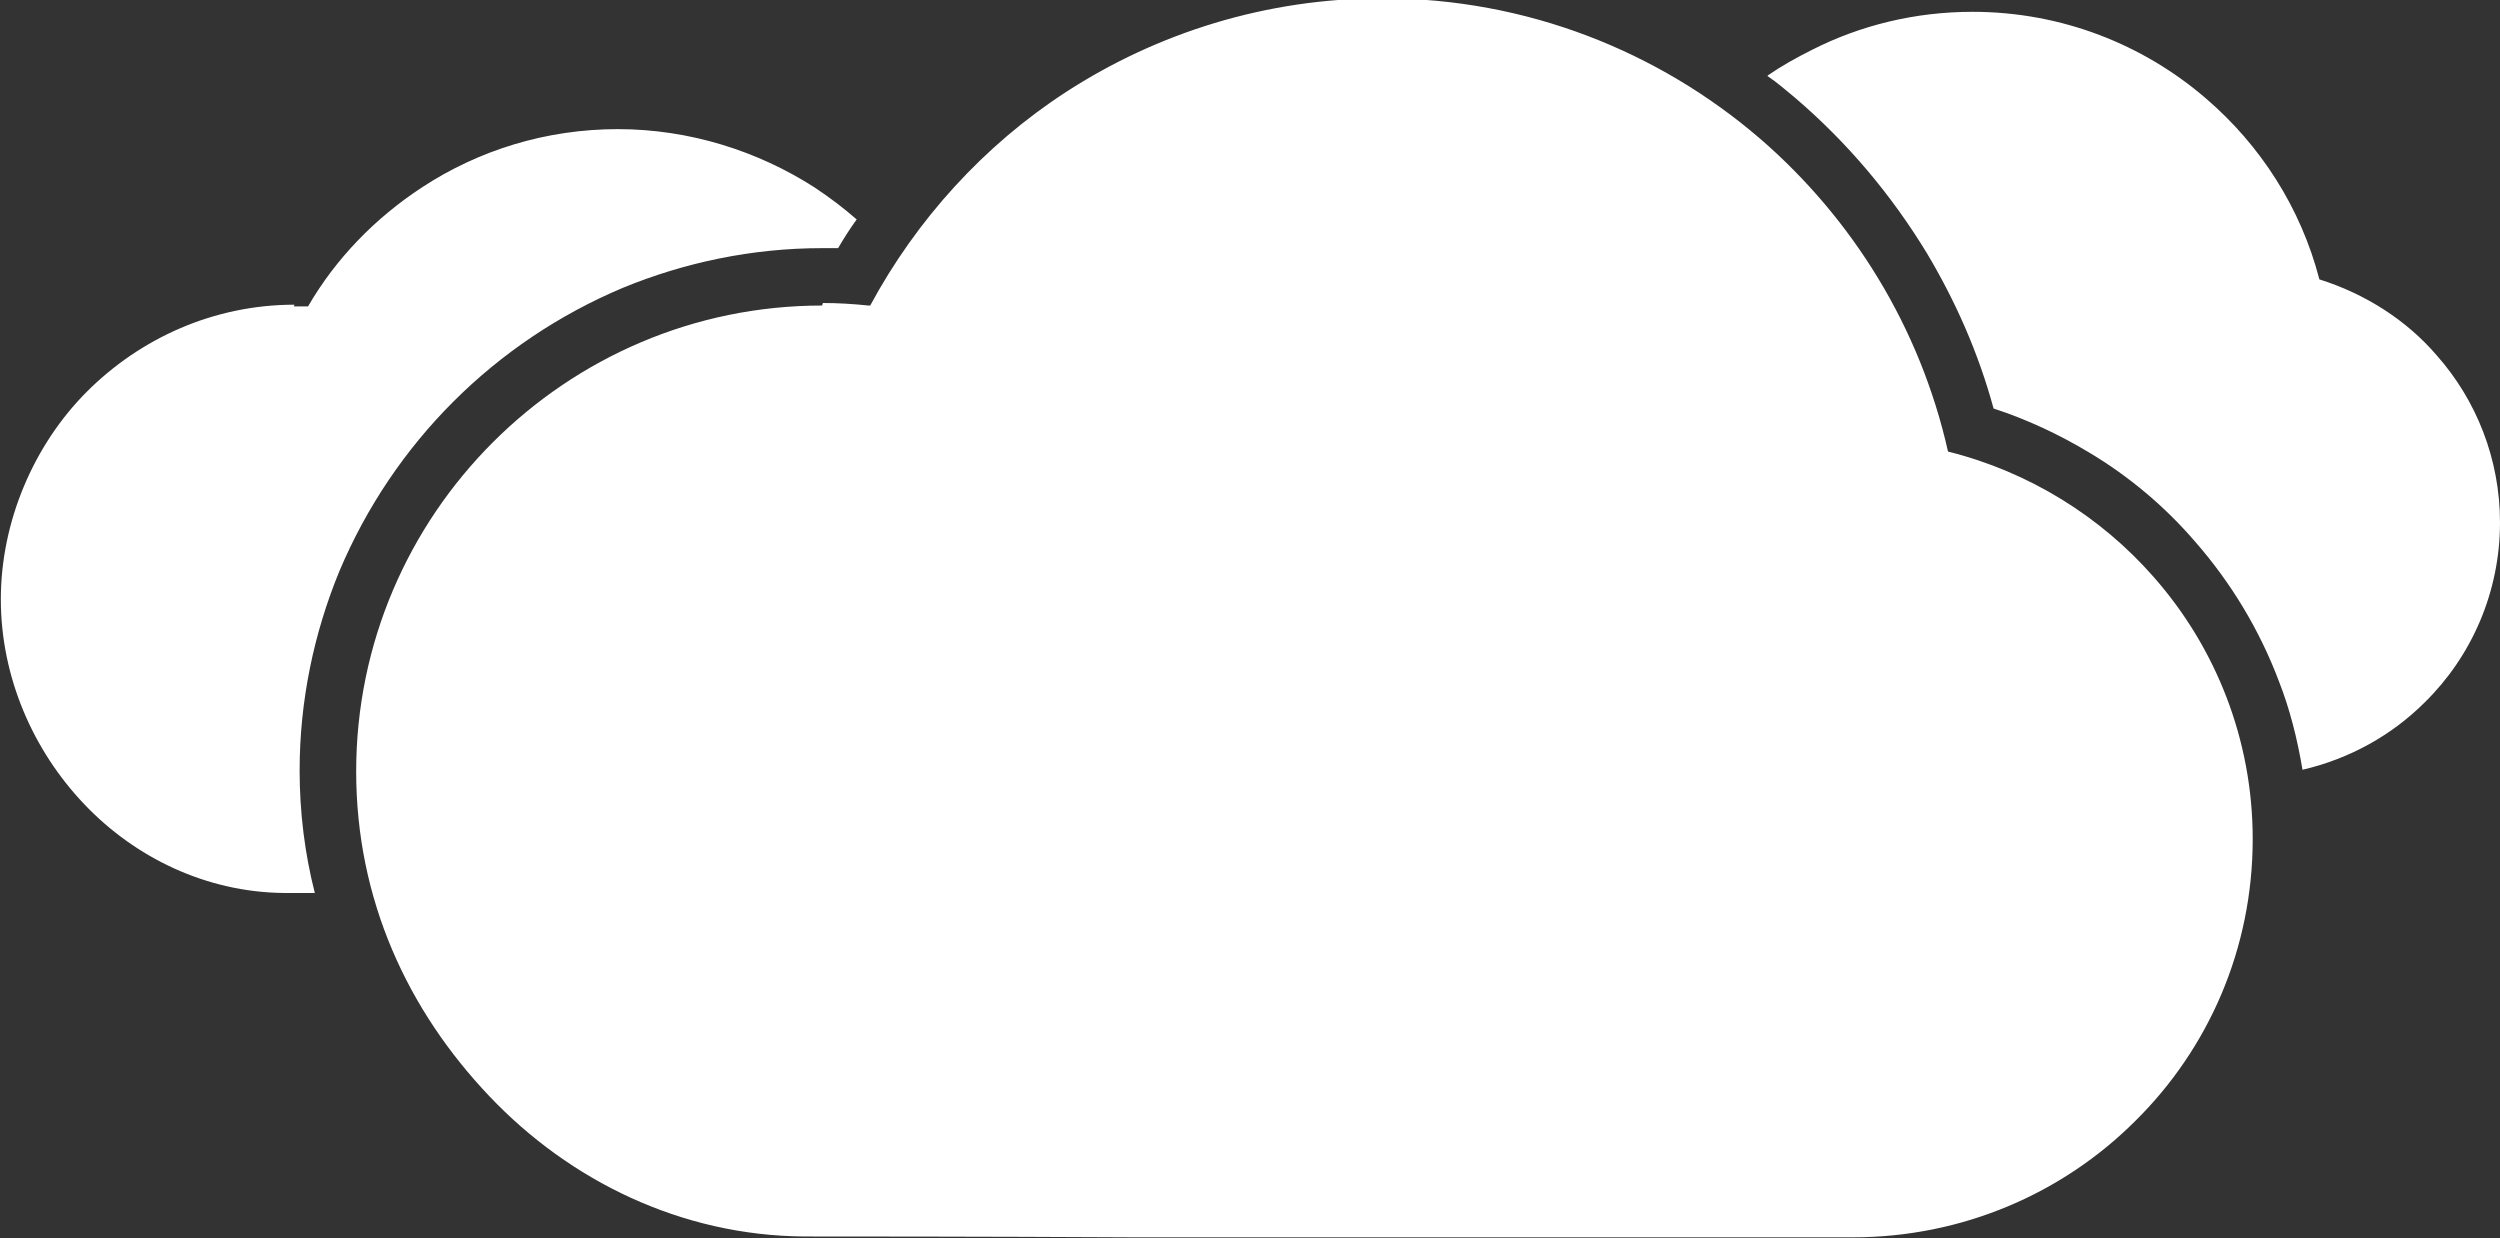 <?xml version="1.0" encoding="UTF-8"?>
<svg id="Layer_2" data-name="Layer 2" xmlns="http://www.w3.org/2000/svg" viewBox="0 0 29.62 14.67">
  <rect x="0" y="0" width="29.62" height="14.67" fill="#333333" stroke="none"/>
  <defs>
    <style>
      .cls-1 {
        fill: #fff;
        fill-rule: evenodd;
      }
    </style>
  </defs>
  <g id="Layer_1-2" data-name="Layer 1">
    <path class="cls-1" d="M20.95.89c.16-.11.34-.21.52-.3.57-.29,1.22-.45,1.9-.45,1.06,0,2.03.39,2.77,1.03.64.55,1.12,1.29,1.34,2.14.54.17,1.03.48,1.39.9.47.53.75,1.23.75,1.98,0,.83-.34,1.59-.89,2.13-.39.39-.89.67-1.45.8-.06-.36-.15-.72-.28-1.05-.23-.61-.57-1.17-.99-1.65-.36-.42-.79-.78-1.26-1.06-.35-.21-.73-.39-1.13-.52-.18-.66-.45-1.27-.79-1.84-.42-.69-.94-1.31-1.56-1.84-.11-.09-.21-.18-.33-.26h0ZM9.74,3.62c-1.52,0-2.9.62-3.9,1.62-1,1-1.62,2.38-1.62,3.9s.61,2.83,1.58,3.85c.95,1,2.27,1.65,3.73,1.66.46,0,2.04,0,3.93.01,3.38,0,7.75,0,8.49,0h0c1.3,0,2.49-.52,3.35-1.38.86-.85,1.39-2.03,1.39-3.34,0-1.18-.44-2.27-1.17-3.1-.63-.72-1.48-1.25-2.44-1.49-.33-1.47-1.13-2.76-2.23-3.71-1.2-1.03-2.76-1.66-4.47-1.66-1.38,0-2.67.41-3.75,1.11-.97.63-1.77,1.51-2.32,2.53h-.02c-.19-.02-.37-.03-.54-.03h0ZM3.48,3.63h0c.05,0,.11,0,.17,0,.33-.57.8-1.05,1.35-1.41.67-.44,1.47-.69,2.32-.69s1.66.26,2.33.69c.18.12.34.24.5.38-.08.11-.15.22-.22.34-.08,0-.14,0-.19,0h0c-.83,0-1.63.17-2.36.47-.76.32-1.44.78-2.01,1.35s-1.03,1.25-1.35,2.01c-.3.73-.47,1.53-.47,2.36,0,.49.06.98.18,1.45h-.37c-.92-.01-1.76-.42-2.36-1.05-.61-.64-.99-1.51-.99-2.43s.39-1.83,1.02-2.46h0c.63-.63,1.5-1.03,2.46-1.03Z"/>
  </g>
</svg>